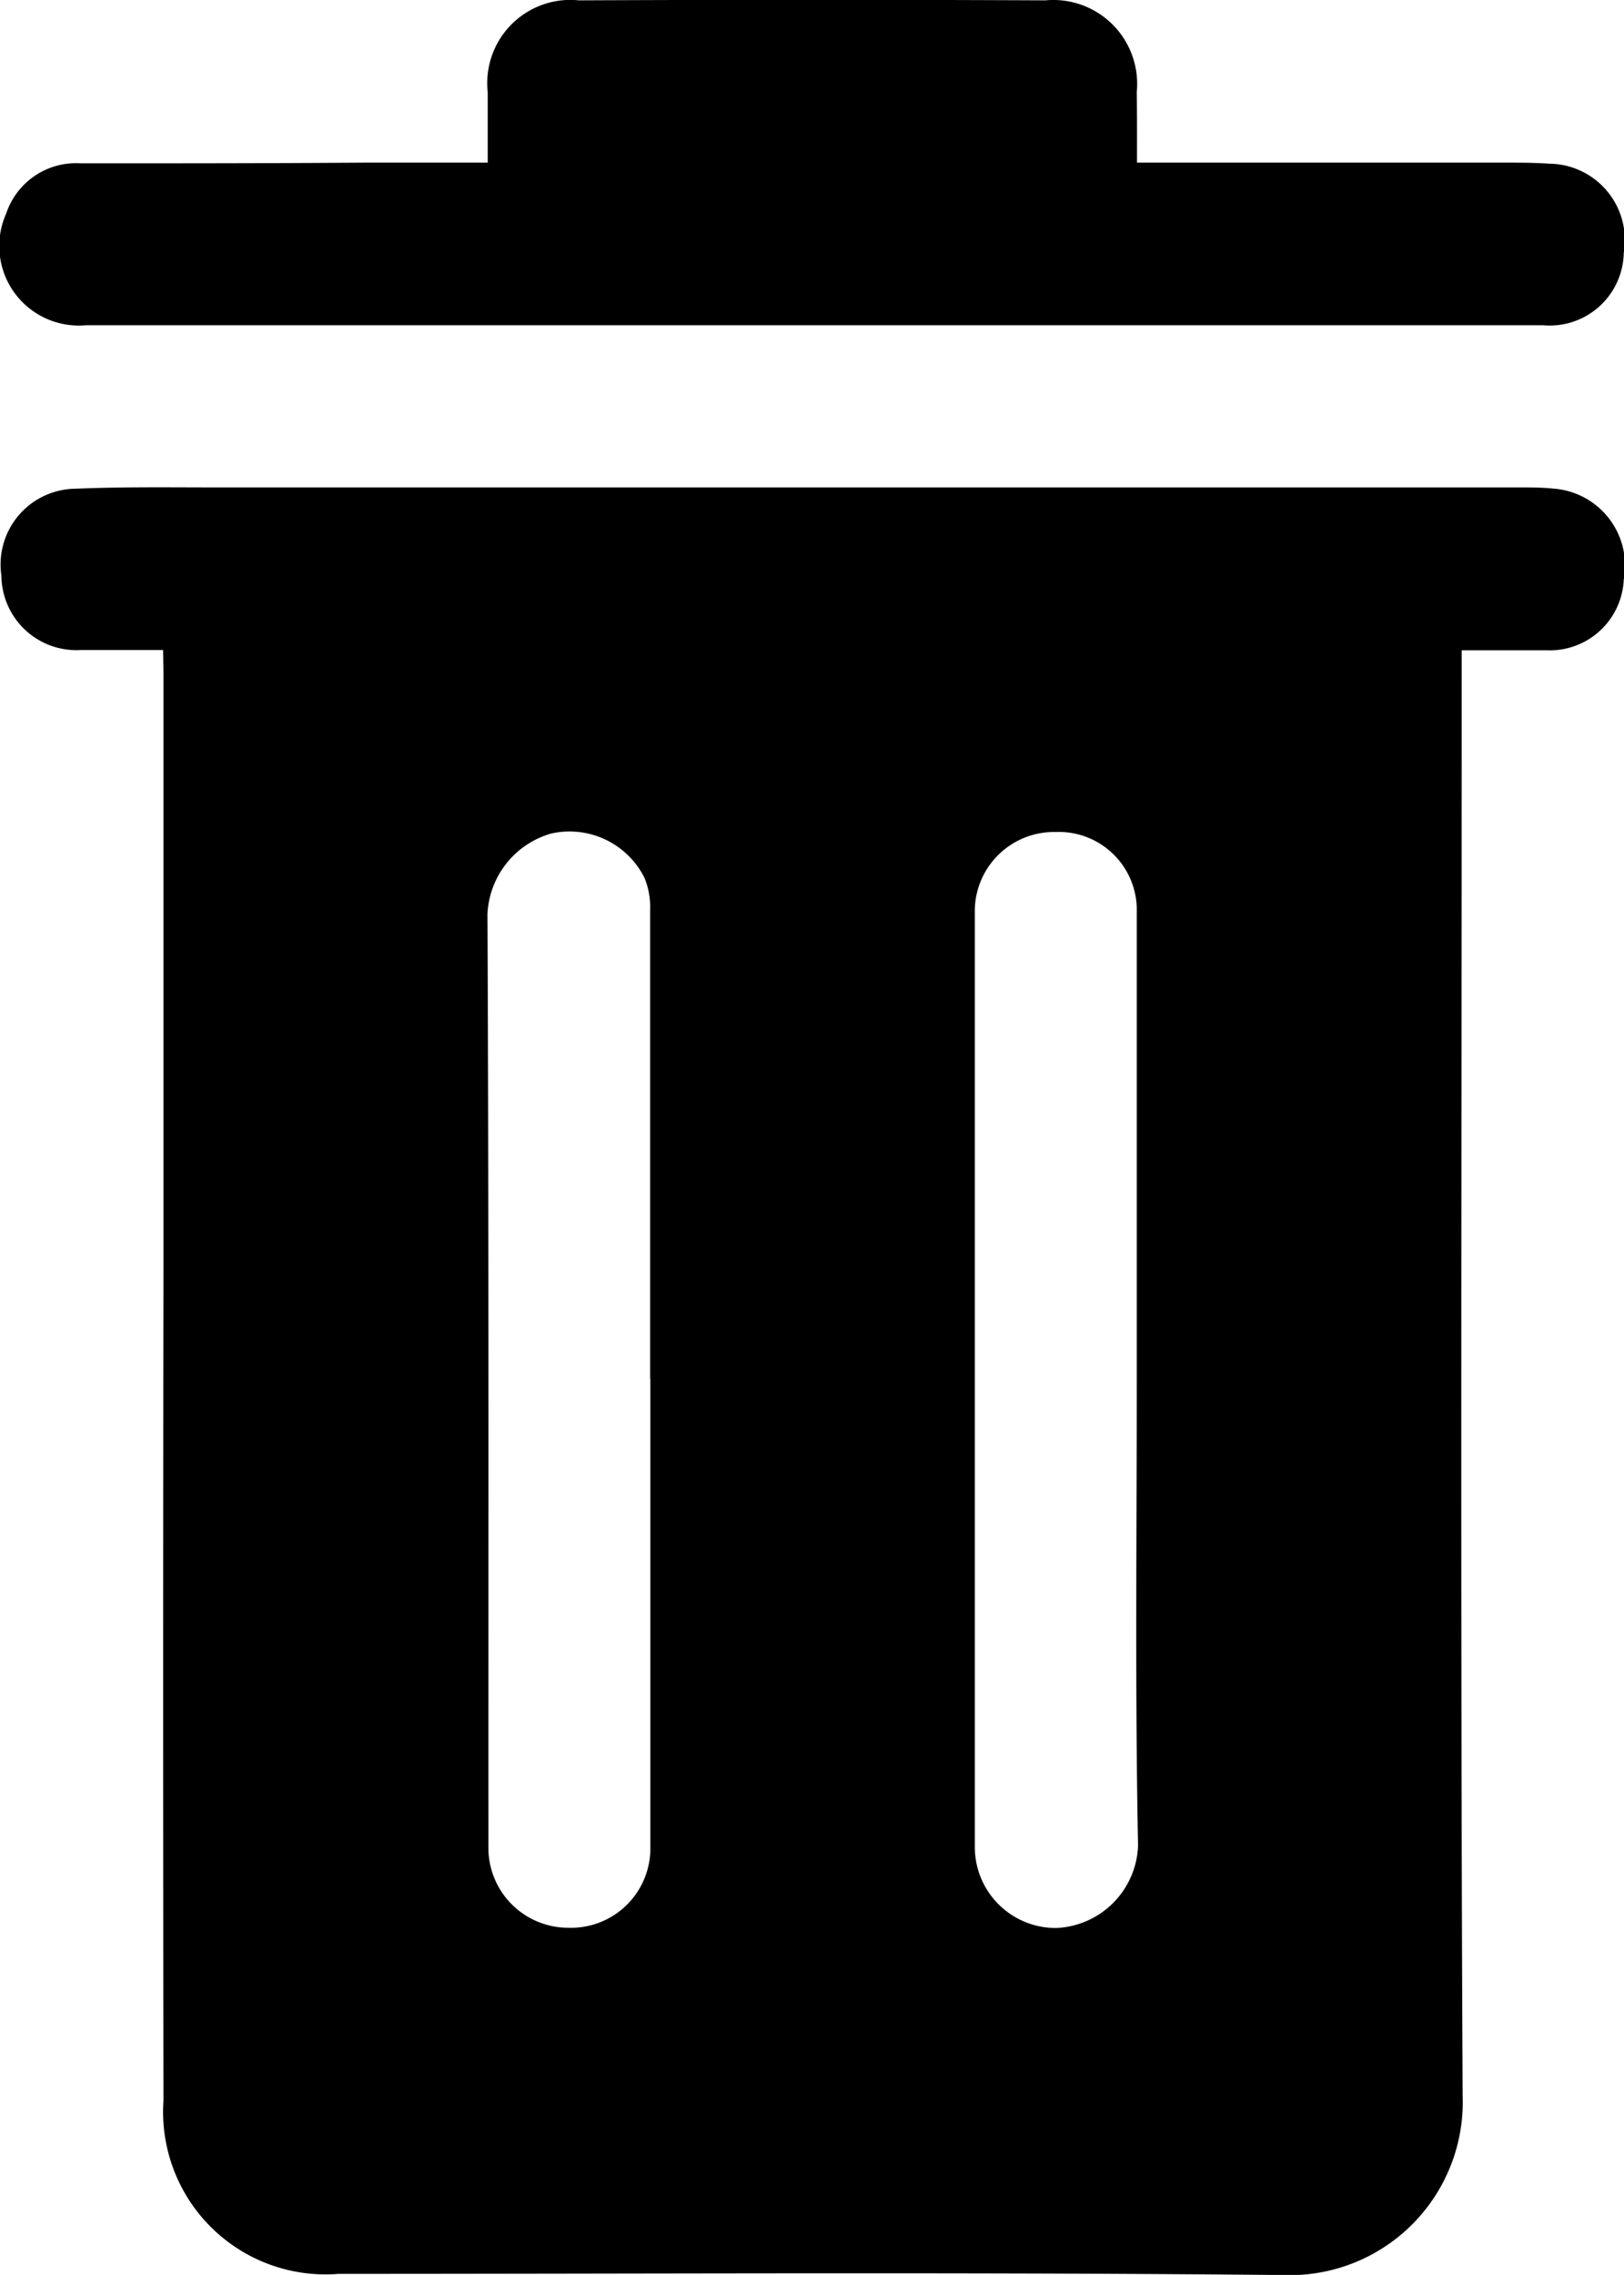 <svg xmlns="http://www.w3.org/2000/svg" width="13.789" height="19.304" viewBox="0 0 13.789 19.304">
  <g id="Group_3688" data-name="Group 3688" transform="translate(-11351.306 -2238.348)">
    <path id="Path_1193" data-name="Path 1193" d="M-1319.737,944.111c-.256,0-.478,0-.7,0a.637.637,0,0,1-.673-.631.643.643,0,0,1,.633-.738c.4-.017.8-.011,1.2-.011h11.063c.093,0,.187,0,.279.01a.655.655,0,0,1,.6.772.629.629,0,0,1-.658.6h-.718v.237c0,4.01-.012,8.021.008,12.031a1.468,1.468,0,0,1-1.516,1.519c-2.676-.026-5.352-.01-8.028-.01a1.379,1.379,0,0,1-1.487-1.47q-.005-3.508,0-7.016,0-2.55,0-5.1Zm8.267,6.211h0q0-2.011,0-4.022a.662.662,0,0,0-.689-.645.673.673,0,0,0-.686.651q0,3.979,0,7.958a.687.687,0,0,0,.694.691.726.726,0,0,0,.692-.7C-1311.485,952.947-1311.47,951.634-1311.47,950.322Zm-4.132-.027h0q0-1.989,0-3.979a.652.652,0,0,0-.047-.27.711.711,0,0,0-.793-.378.746.746,0,0,0-.541.685c.012,2.646.007,5.291.008,7.937a.678.678,0,0,0,.675.663.674.674,0,0,0,.7-.658Q-1315.6,952.3-1315.6,950.3Z" transform="translate(12672.428 1299.753)" />
    <path id="Path_1194" data-name="Path 1194" d="M-1311.71,848.081h3.111c.129,0,.259,0,.387.009a.648.648,0,0,1,.635.756.629.629,0,0,1-.684.615h-12.376a.675.675,0,0,1-.674-.949.625.625,0,0,1,.633-.425c.8,0,1.607,0,2.41-.006h1.045c0-.2,0-.4,0-.6a.706.706,0,0,1,.775-.777q1.98-.009,3.96,0a.712.712,0,0,1,.776.778C-1311.709,847.675-1311.71,847.867-1311.71,848.081Z" transform="translate(12672.67 1391.647)" />
  </g>
</svg>